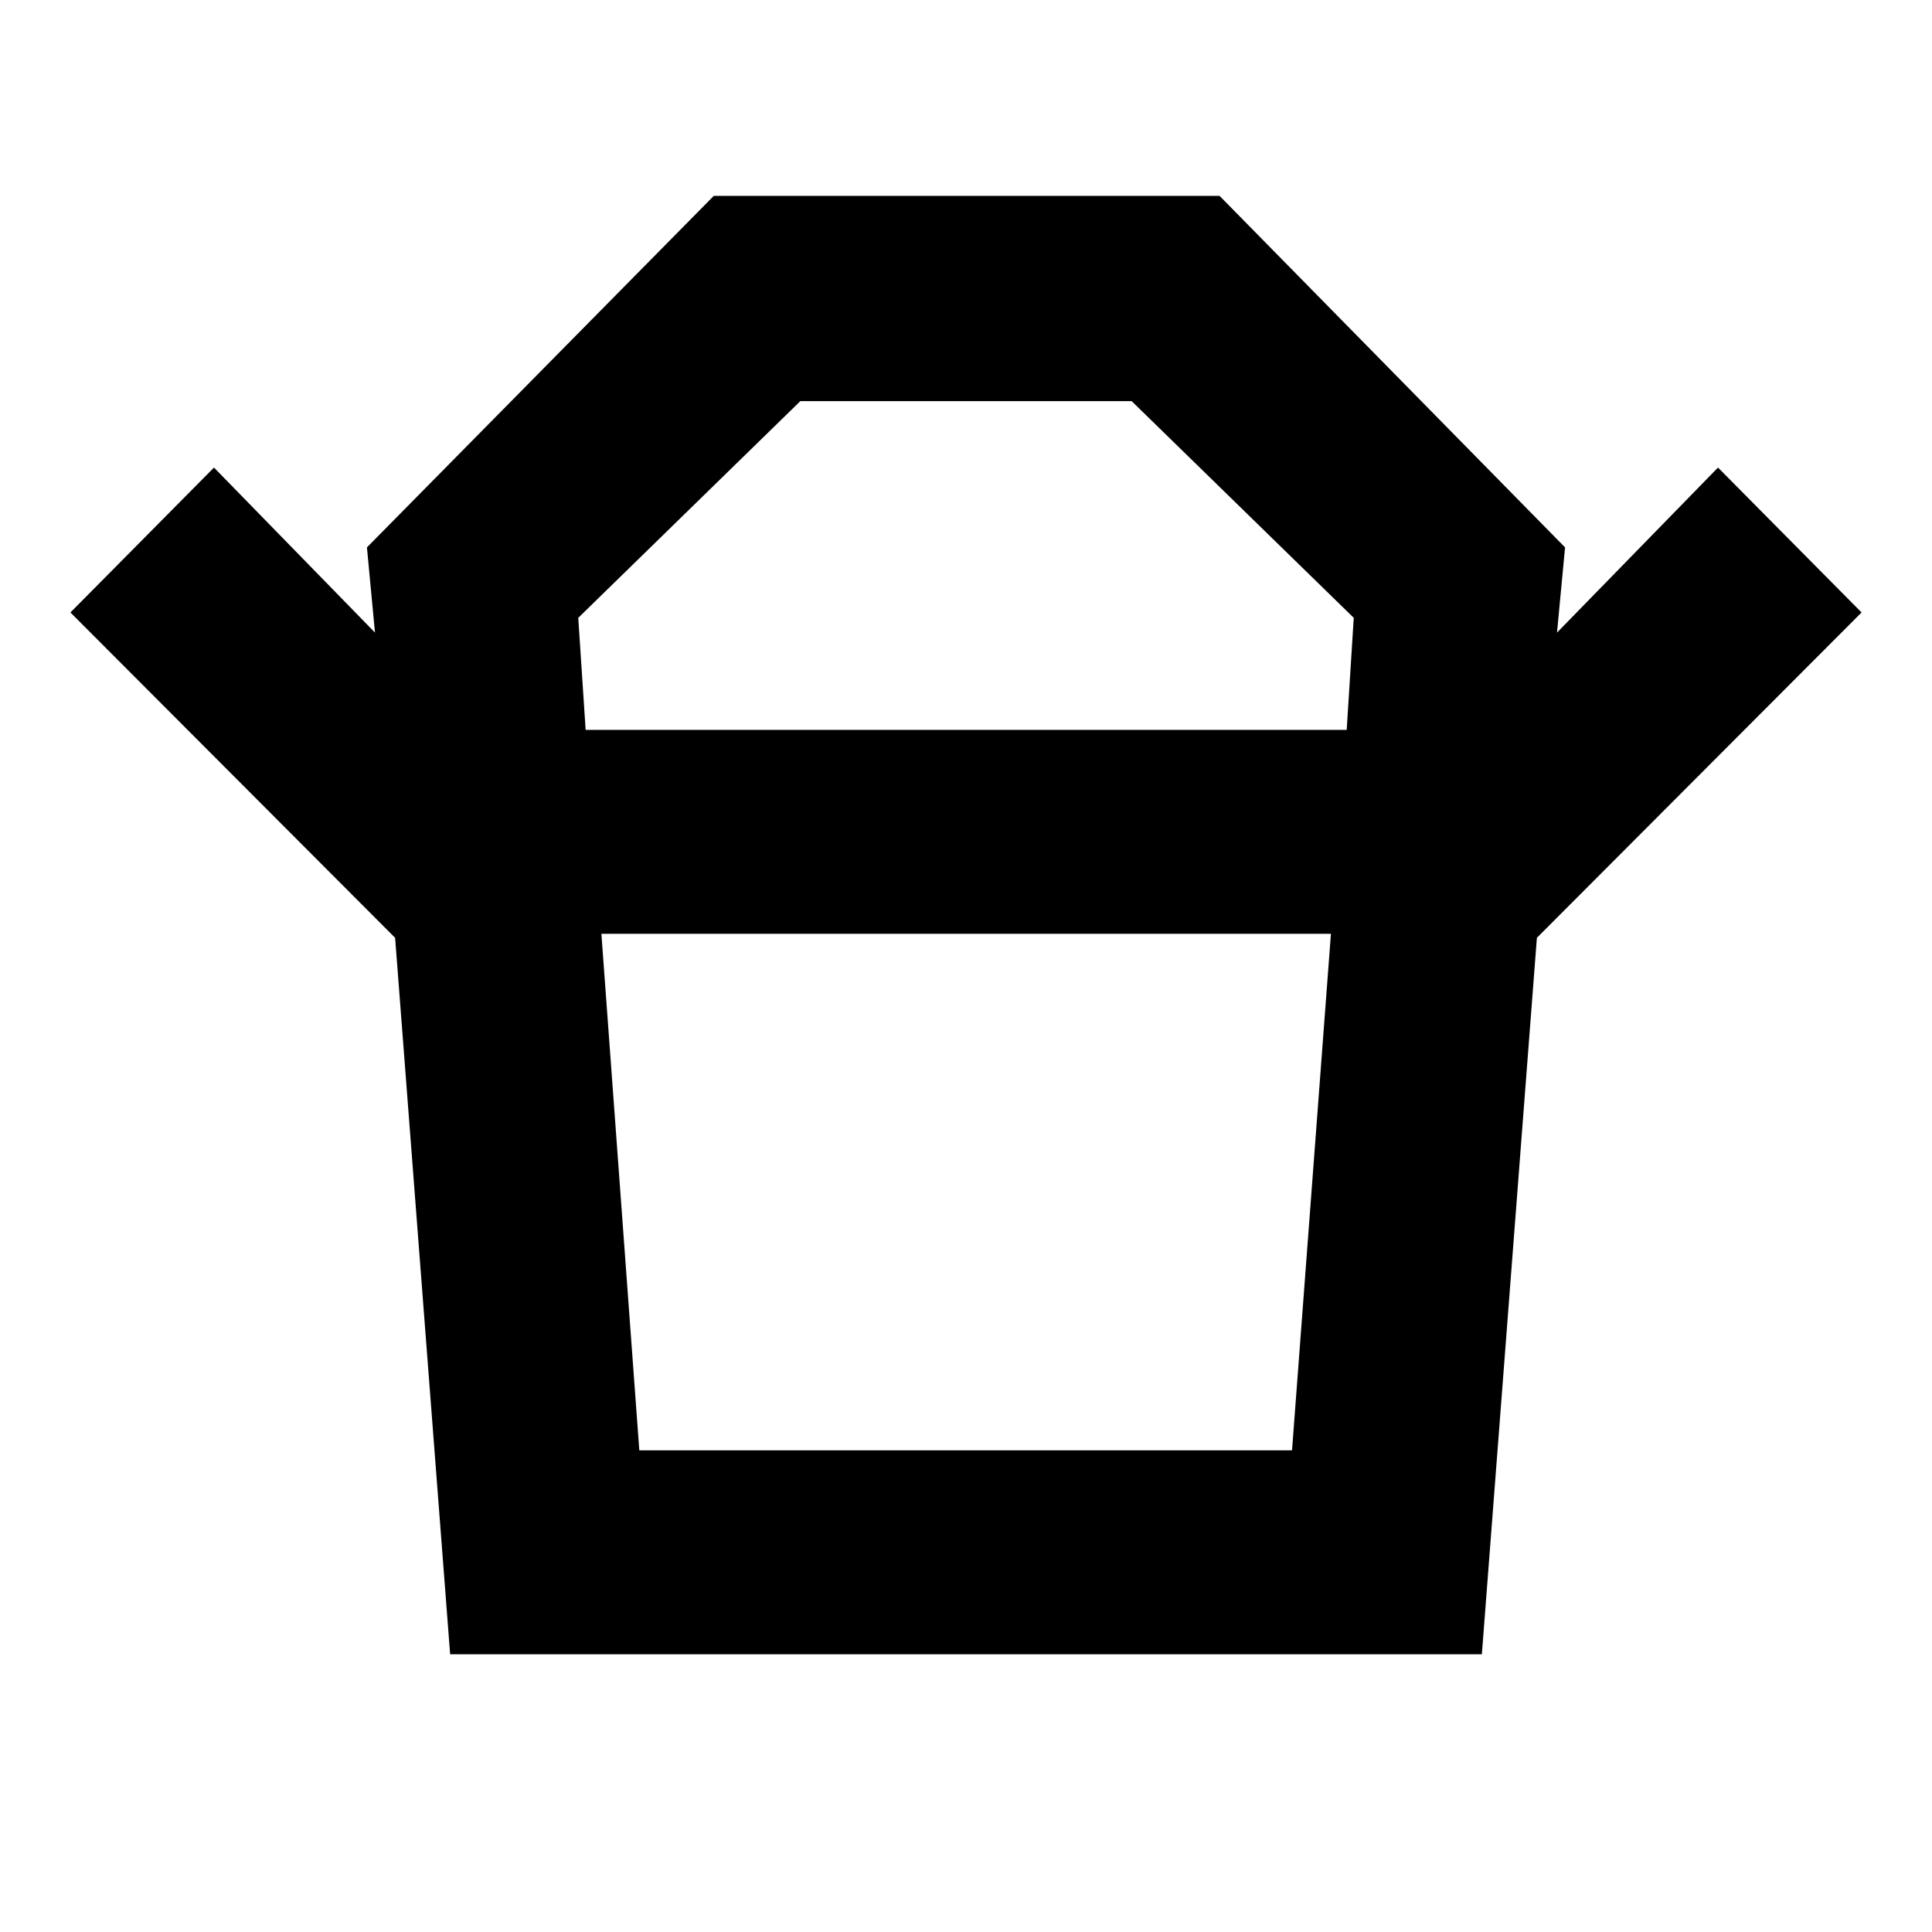 <svg xmlns="http://www.w3.org/2000/svg" height="40" viewBox="0 -960 960 960" width="40"><path d="M317.67-239.33H642L661.33-496h-362.5l18.84 256.67Zm-26.67-358h378.17l3.5-55.67-110.34-107.67H397.67L287.33-653l3.67 55.67ZM196.33-494 35-655.67l71.33-72 80 82-4-42.33 172.34-174.67H606L777.67-688l-4 42.33 80-82 71.33 72L763.67-494H196.33Zm27.34 356-27.34-356h567.34l-27.34 356H223.67ZM480-597.33ZM479.17-496Z"/></svg>